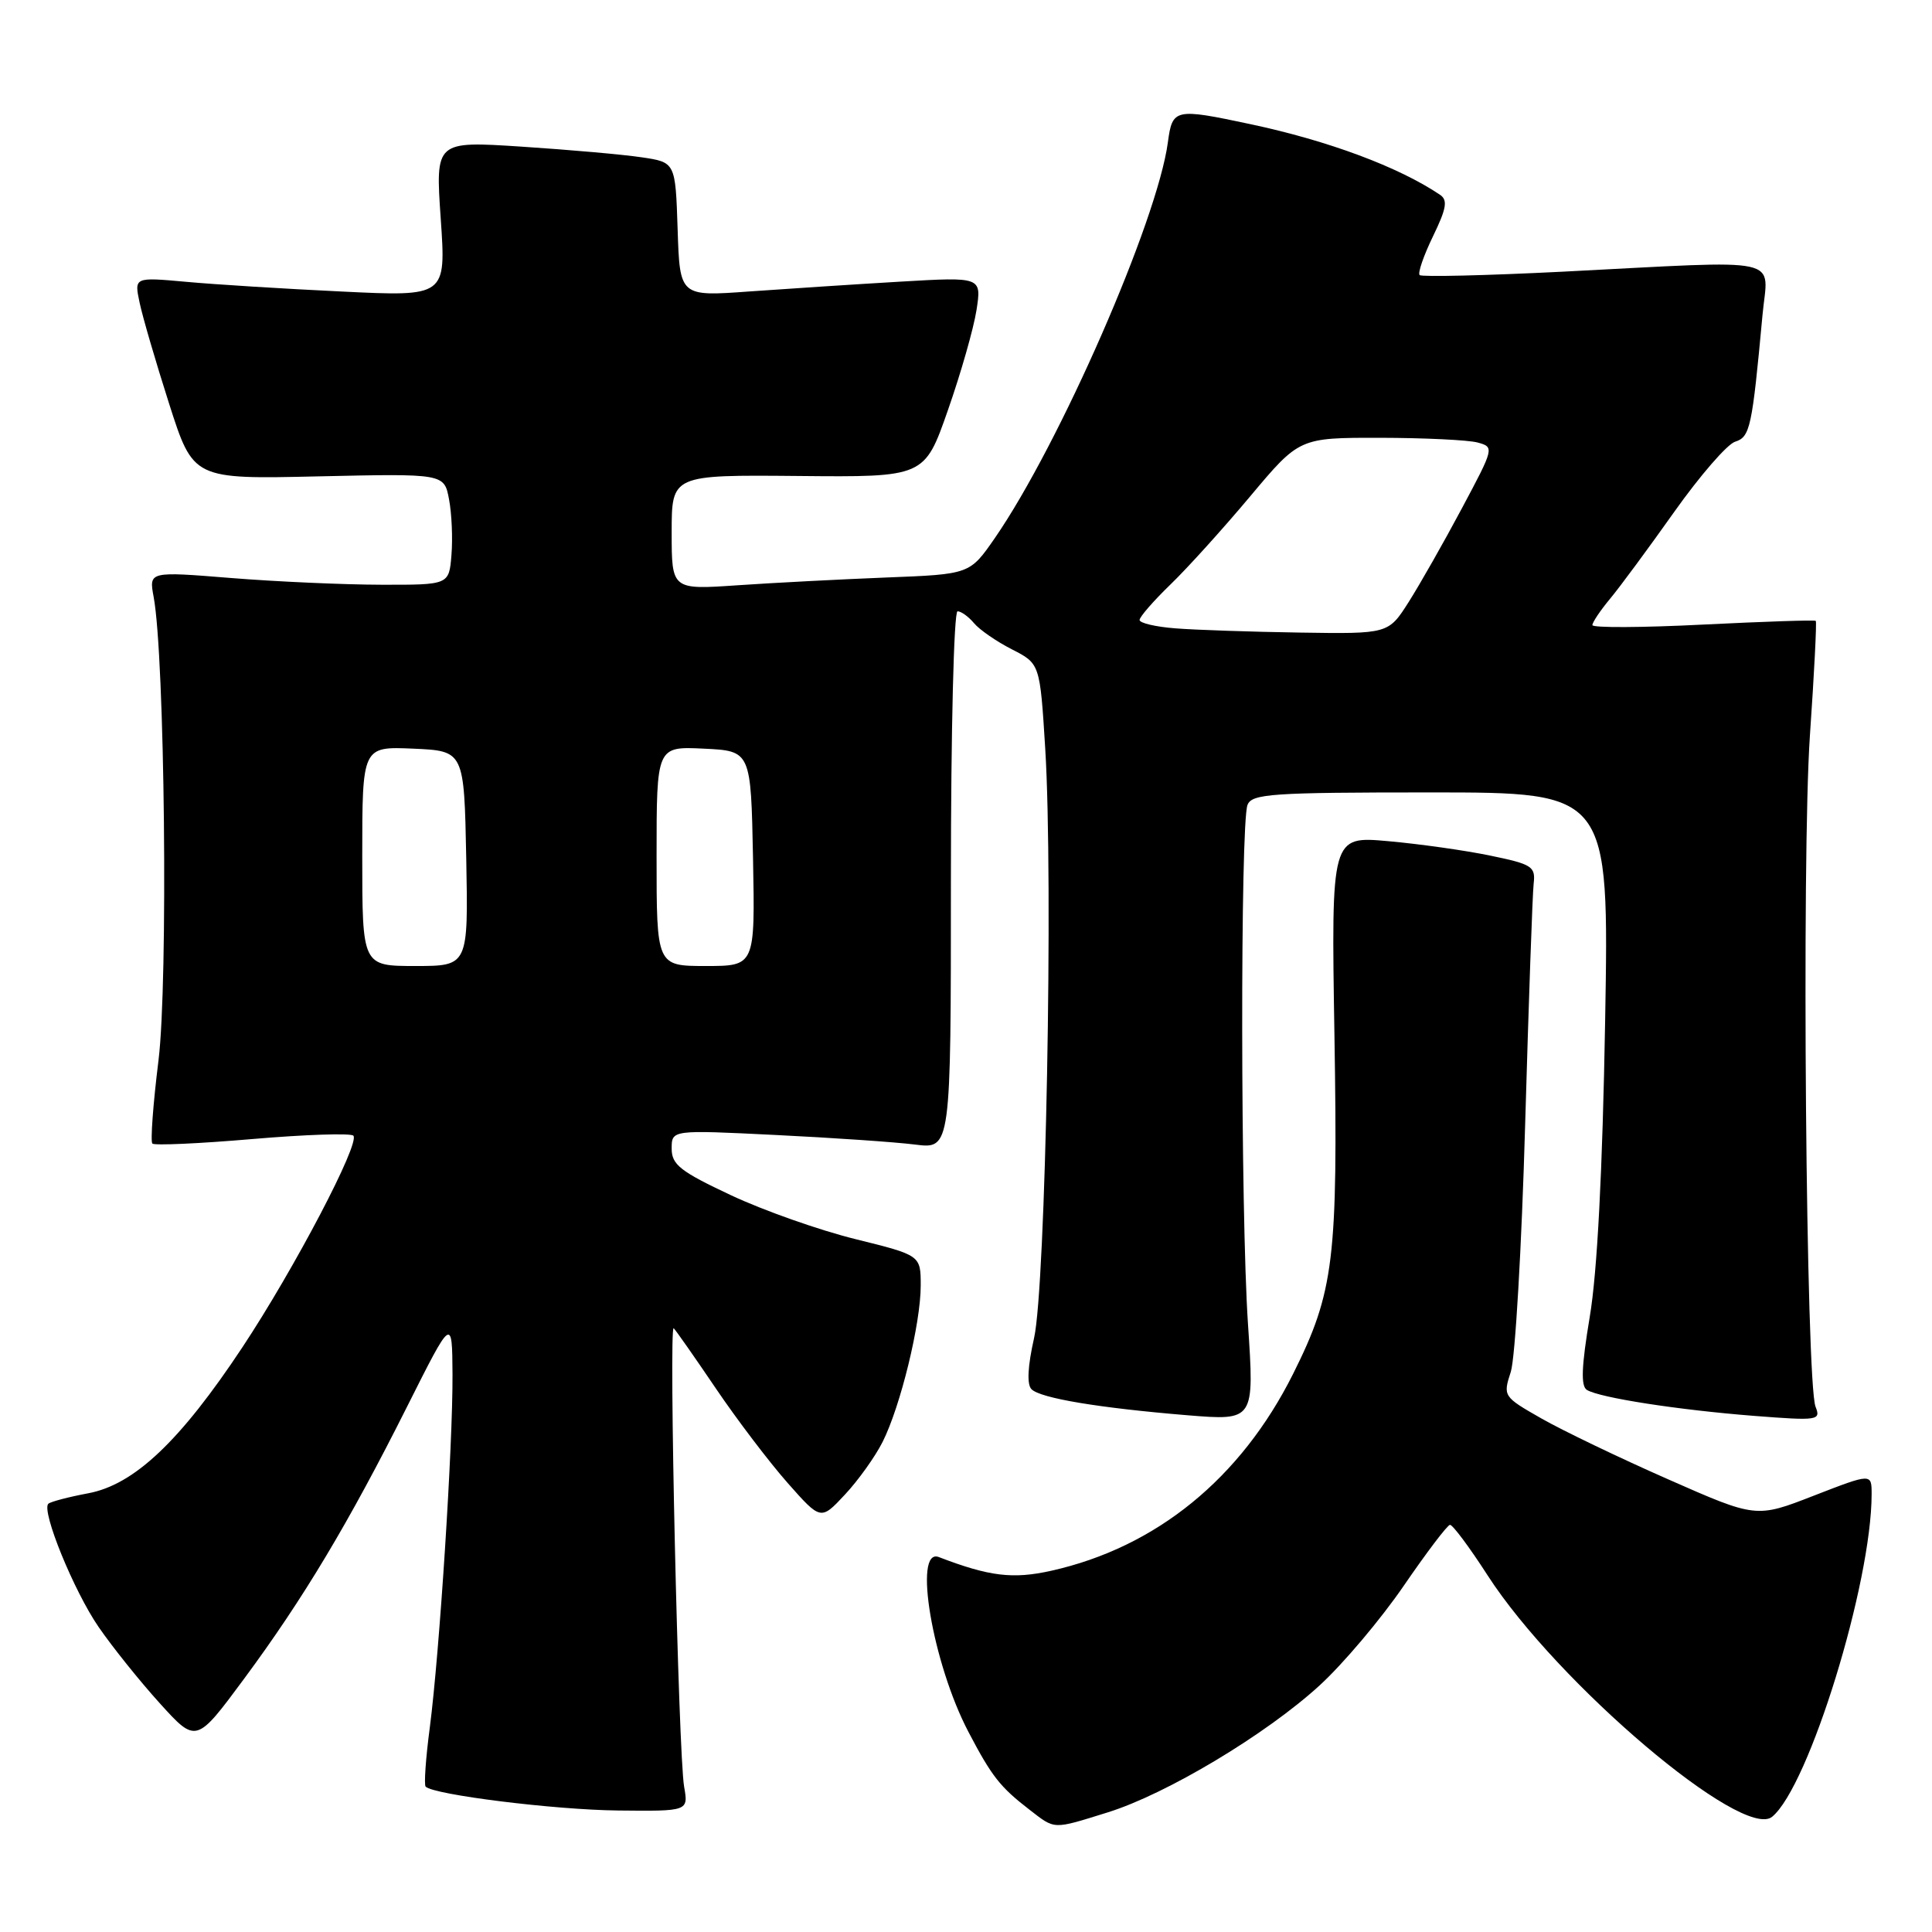<?xml version="1.0" encoding="UTF-8" standalone="no"?>
<!DOCTYPE svg PUBLIC "-//W3C//DTD SVG 1.1//EN" "http://www.w3.org/Graphics/SVG/1.1/DTD/svg11.dtd" >
<svg xmlns="http://www.w3.org/2000/svg" xmlns:xlink="http://www.w3.org/1999/xlink" version="1.1" viewBox="0 0 256 256">
 <g >
 <path fill="currentColor"
d=" M 146.78 240.15 C 154.58 237.72 167.76 229.82 174.85 223.33 C 177.96 220.49 182.97 214.55 186.00 210.13 C 189.03 205.71 191.78 202.08 192.13 202.05 C 192.48 202.02 194.73 205.04 197.12 208.75 C 206.38 223.08 230.95 243.92 234.82 240.73 C 239.70 236.70 248.00 209.77 248.00 197.98 C 248.00 195.21 248.00 195.21 240.35 198.18 C 232.70 201.16 232.70 201.16 221.00 196.00 C 214.57 193.17 207.02 189.54 204.22 187.94 C 199.19 185.07 199.14 185.00 200.19 181.77 C 200.77 179.97 201.63 165.22 202.09 149.00 C 202.56 132.78 203.06 118.40 203.22 117.06 C 203.48 114.82 202.99 114.51 197.50 113.38 C 194.20 112.69 188.10 111.83 183.95 111.46 C 176.39 110.78 176.39 110.78 176.82 137.14 C 177.30 166.89 176.77 171.18 171.34 182.05 C 164.41 195.90 153.21 205.02 139.31 208.13 C 134.21 209.27 131.10 208.89 124.40 206.32 C 120.95 205.00 123.57 220.44 128.33 229.50 C 131.41 235.38 132.52 236.79 136.38 239.77 C 139.86 242.46 139.41 242.44 146.78 240.15 Z  M 90.65 236.75 C 89.89 232.41 88.59 175.36 89.27 176.00 C 89.56 176.28 92.08 179.88 94.87 184.00 C 97.66 188.12 101.93 193.74 104.35 196.48 C 108.76 201.47 108.76 201.47 111.95 198.05 C 113.71 196.17 115.96 193.03 116.95 191.06 C 119.32 186.35 122.00 175.38 122.00 170.35 C 122.00 166.33 122.00 166.33 113.35 164.19 C 108.60 163.02 101.17 160.40 96.85 158.37 C 90.14 155.22 89.00 154.32 89.00 152.20 C 89.00 149.71 89.00 149.71 102.75 150.39 C 110.31 150.76 118.64 151.33 121.25 151.66 C 126.00 152.26 126.00 152.26 126.00 116.63 C 126.00 96.86 126.39 81.00 126.88 81.00 C 127.36 81.00 128.34 81.71 129.06 82.57 C 129.78 83.44 132.04 85.00 134.08 86.04 C 137.80 87.94 137.80 87.94 138.50 99.22 C 139.58 116.72 138.56 170.48 137.02 177.30 C 136.17 181.06 136.05 183.45 136.68 184.08 C 137.87 185.27 145.60 186.56 157.36 187.53 C 166.22 188.25 166.22 188.25 165.36 175.38 C 164.38 160.69 164.33 109.18 165.30 106.66 C 165.87 105.18 168.45 105.00 189.58 105.00 C 213.21 105.00 213.21 105.00 212.69 135.25 C 212.34 155.22 211.65 168.55 210.65 174.49 C 209.55 181.07 209.45 183.66 210.27 184.17 C 211.96 185.21 222.35 186.82 232.41 187.61 C 240.91 188.27 241.29 188.21 240.57 186.40 C 239.30 183.22 238.72 113.63 239.82 97.51 C 240.39 89.26 240.74 82.41 240.60 82.27 C 240.47 82.13 233.75 82.36 225.68 82.76 C 217.61 83.17 211.00 83.20 211.00 82.83 C 211.00 82.46 212.06 80.88 213.35 79.33 C 214.65 77.77 218.47 72.59 221.85 67.82 C 225.24 63.04 228.86 58.86 229.91 58.53 C 231.90 57.90 232.16 56.69 233.54 41.75 C 234.26 33.87 237.04 34.47 207.05 36.00 C 196.90 36.51 188.38 36.71 188.11 36.45 C 187.84 36.18 188.64 33.87 189.87 31.33 C 191.67 27.62 191.86 26.52 190.81 25.81 C 185.33 22.12 176.02 18.65 165.68 16.45 C 155.66 14.32 155.35 14.38 154.75 18.86 C 153.35 29.27 140.40 58.87 131.82 71.30 C 128.50 76.09 128.50 76.09 117.50 76.52 C 111.45 76.76 102.56 77.22 97.75 77.55 C 89.00 78.15 89.00 78.15 89.00 70.53 C 89.00 62.92 89.00 62.92 105.75 63.07 C 122.50 63.23 122.50 63.23 125.60 54.36 C 127.31 49.49 129.01 43.52 129.39 41.10 C 130.07 36.69 130.07 36.69 119.29 37.32 C 113.35 37.67 104.36 38.26 99.29 38.62 C 90.08 39.29 90.08 39.29 89.79 30.40 C 89.50 21.50 89.50 21.50 85.00 20.84 C 82.53 20.47 75.37 19.84 69.10 19.43 C 57.69 18.69 57.69 18.69 58.40 28.99 C 59.11 39.30 59.11 39.30 45.31 38.63 C 37.71 38.27 28.41 37.69 24.64 37.34 C 17.78 36.72 17.78 36.72 18.50 40.11 C 18.89 41.97 20.65 48.00 22.41 53.50 C 25.61 63.50 25.61 63.50 42.23 63.12 C 58.86 62.75 58.86 62.75 59.50 66.17 C 59.86 68.05 60.00 71.37 59.82 73.54 C 59.50 77.50 59.50 77.50 50.50 77.48 C 45.55 77.47 36.60 77.07 30.62 76.59 C 19.73 75.71 19.73 75.71 20.36 79.10 C 21.84 87.07 22.29 130.08 21.00 140.52 C 20.28 146.30 19.92 151.26 20.19 151.53 C 20.46 151.80 26.42 151.53 33.43 150.93 C 40.44 150.33 46.46 150.13 46.82 150.48 C 47.76 151.43 39.00 168.13 32.12 178.52 C 23.88 190.96 17.79 196.73 11.68 197.87 C 9.06 198.36 6.68 198.99 6.40 199.26 C 5.46 200.21 9.79 210.83 13.07 215.59 C 14.87 218.21 18.51 222.75 21.17 225.69 C 26.00 231.02 26.00 231.02 32.37 222.41 C 40.22 211.79 46.18 201.84 53.94 186.39 C 59.91 174.50 59.91 174.50 59.96 182.09 C 60.01 191.54 58.24 218.99 56.95 228.91 C 56.41 232.98 56.17 236.50 56.40 236.74 C 57.49 237.82 73.45 239.81 81.86 239.90 C 91.22 240.00 91.22 240.00 90.65 236.75 Z  M 48.00 113.45 C 48.00 98.91 48.00 98.91 54.75 99.20 C 61.50 99.50 61.50 99.50 61.78 113.75 C 62.05 128.00 62.05 128.00 55.03 128.00 C 48.00 128.00 48.00 128.00 48.00 113.45 Z  M 87.00 113.45 C 87.00 98.90 87.00 98.90 93.25 99.20 C 99.50 99.50 99.50 99.50 99.78 113.75 C 100.05 128.00 100.05 128.00 93.53 128.00 C 87.00 128.00 87.00 128.00 87.00 113.45 Z  M 155.75 83.26 C 153.14 83.06 151.00 82.56 151.00 82.15 C 151.00 81.74 152.84 79.63 155.09 77.45 C 157.34 75.28 162.10 70.01 165.67 65.75 C 172.17 58.00 172.17 58.00 182.84 58.01 C 188.70 58.02 194.52 58.30 195.77 58.63 C 198.02 59.24 198.00 59.31 193.70 67.37 C 191.32 71.84 188.15 77.41 186.67 79.75 C 183.97 84.00 183.97 84.00 172.24 83.82 C 165.78 83.72 158.36 83.47 155.75 83.26 Z "/>
</g>
</svg>